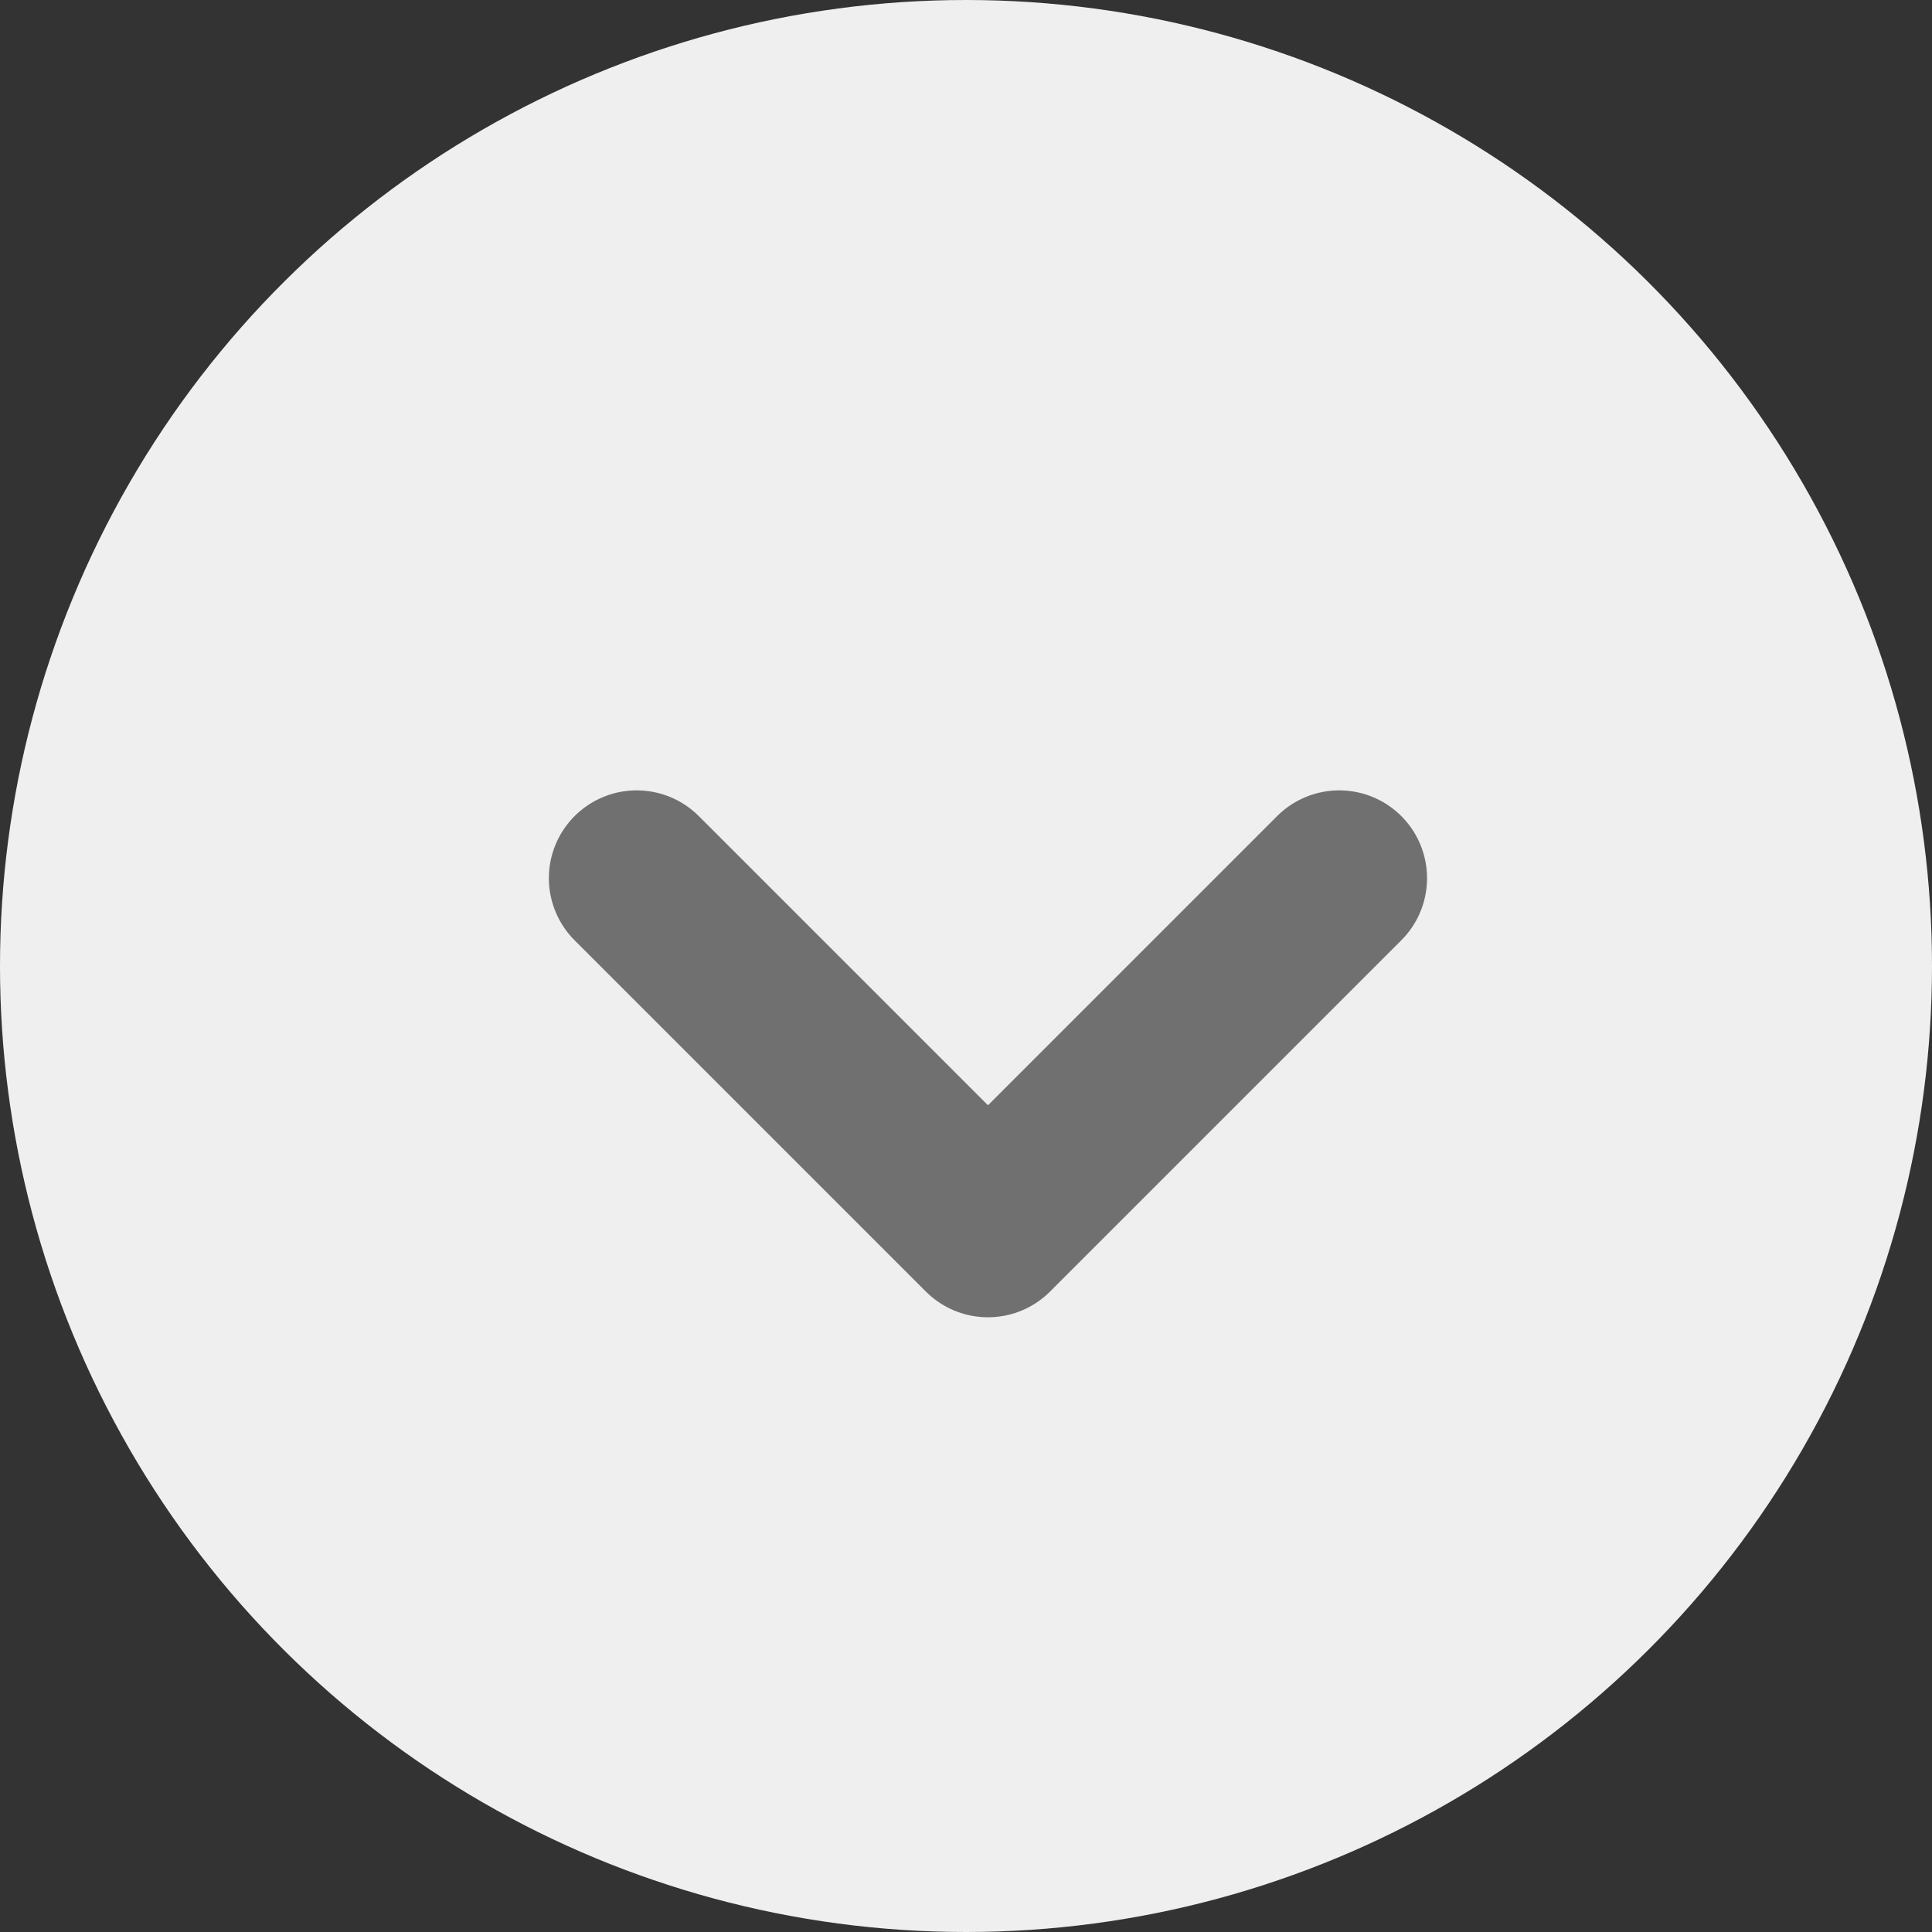 <svg width="44" height="44" viewBox="0 0 44 44" fill="none" xmlns="http://www.w3.org/2000/svg">
<rect x="0" y="0" width="44" height="44" fill="#333333" stroke="none"/>
<circle cx="22" cy="22" r="22" transform="rotate(90 22 22)" fill="#EFEFEF"/>
<path d="M30.5 20L22.5 28L14.5 20" stroke="#707070" stroke-width="4" stroke-linecap="round" stroke-linejoin="round"/>
</svg>
